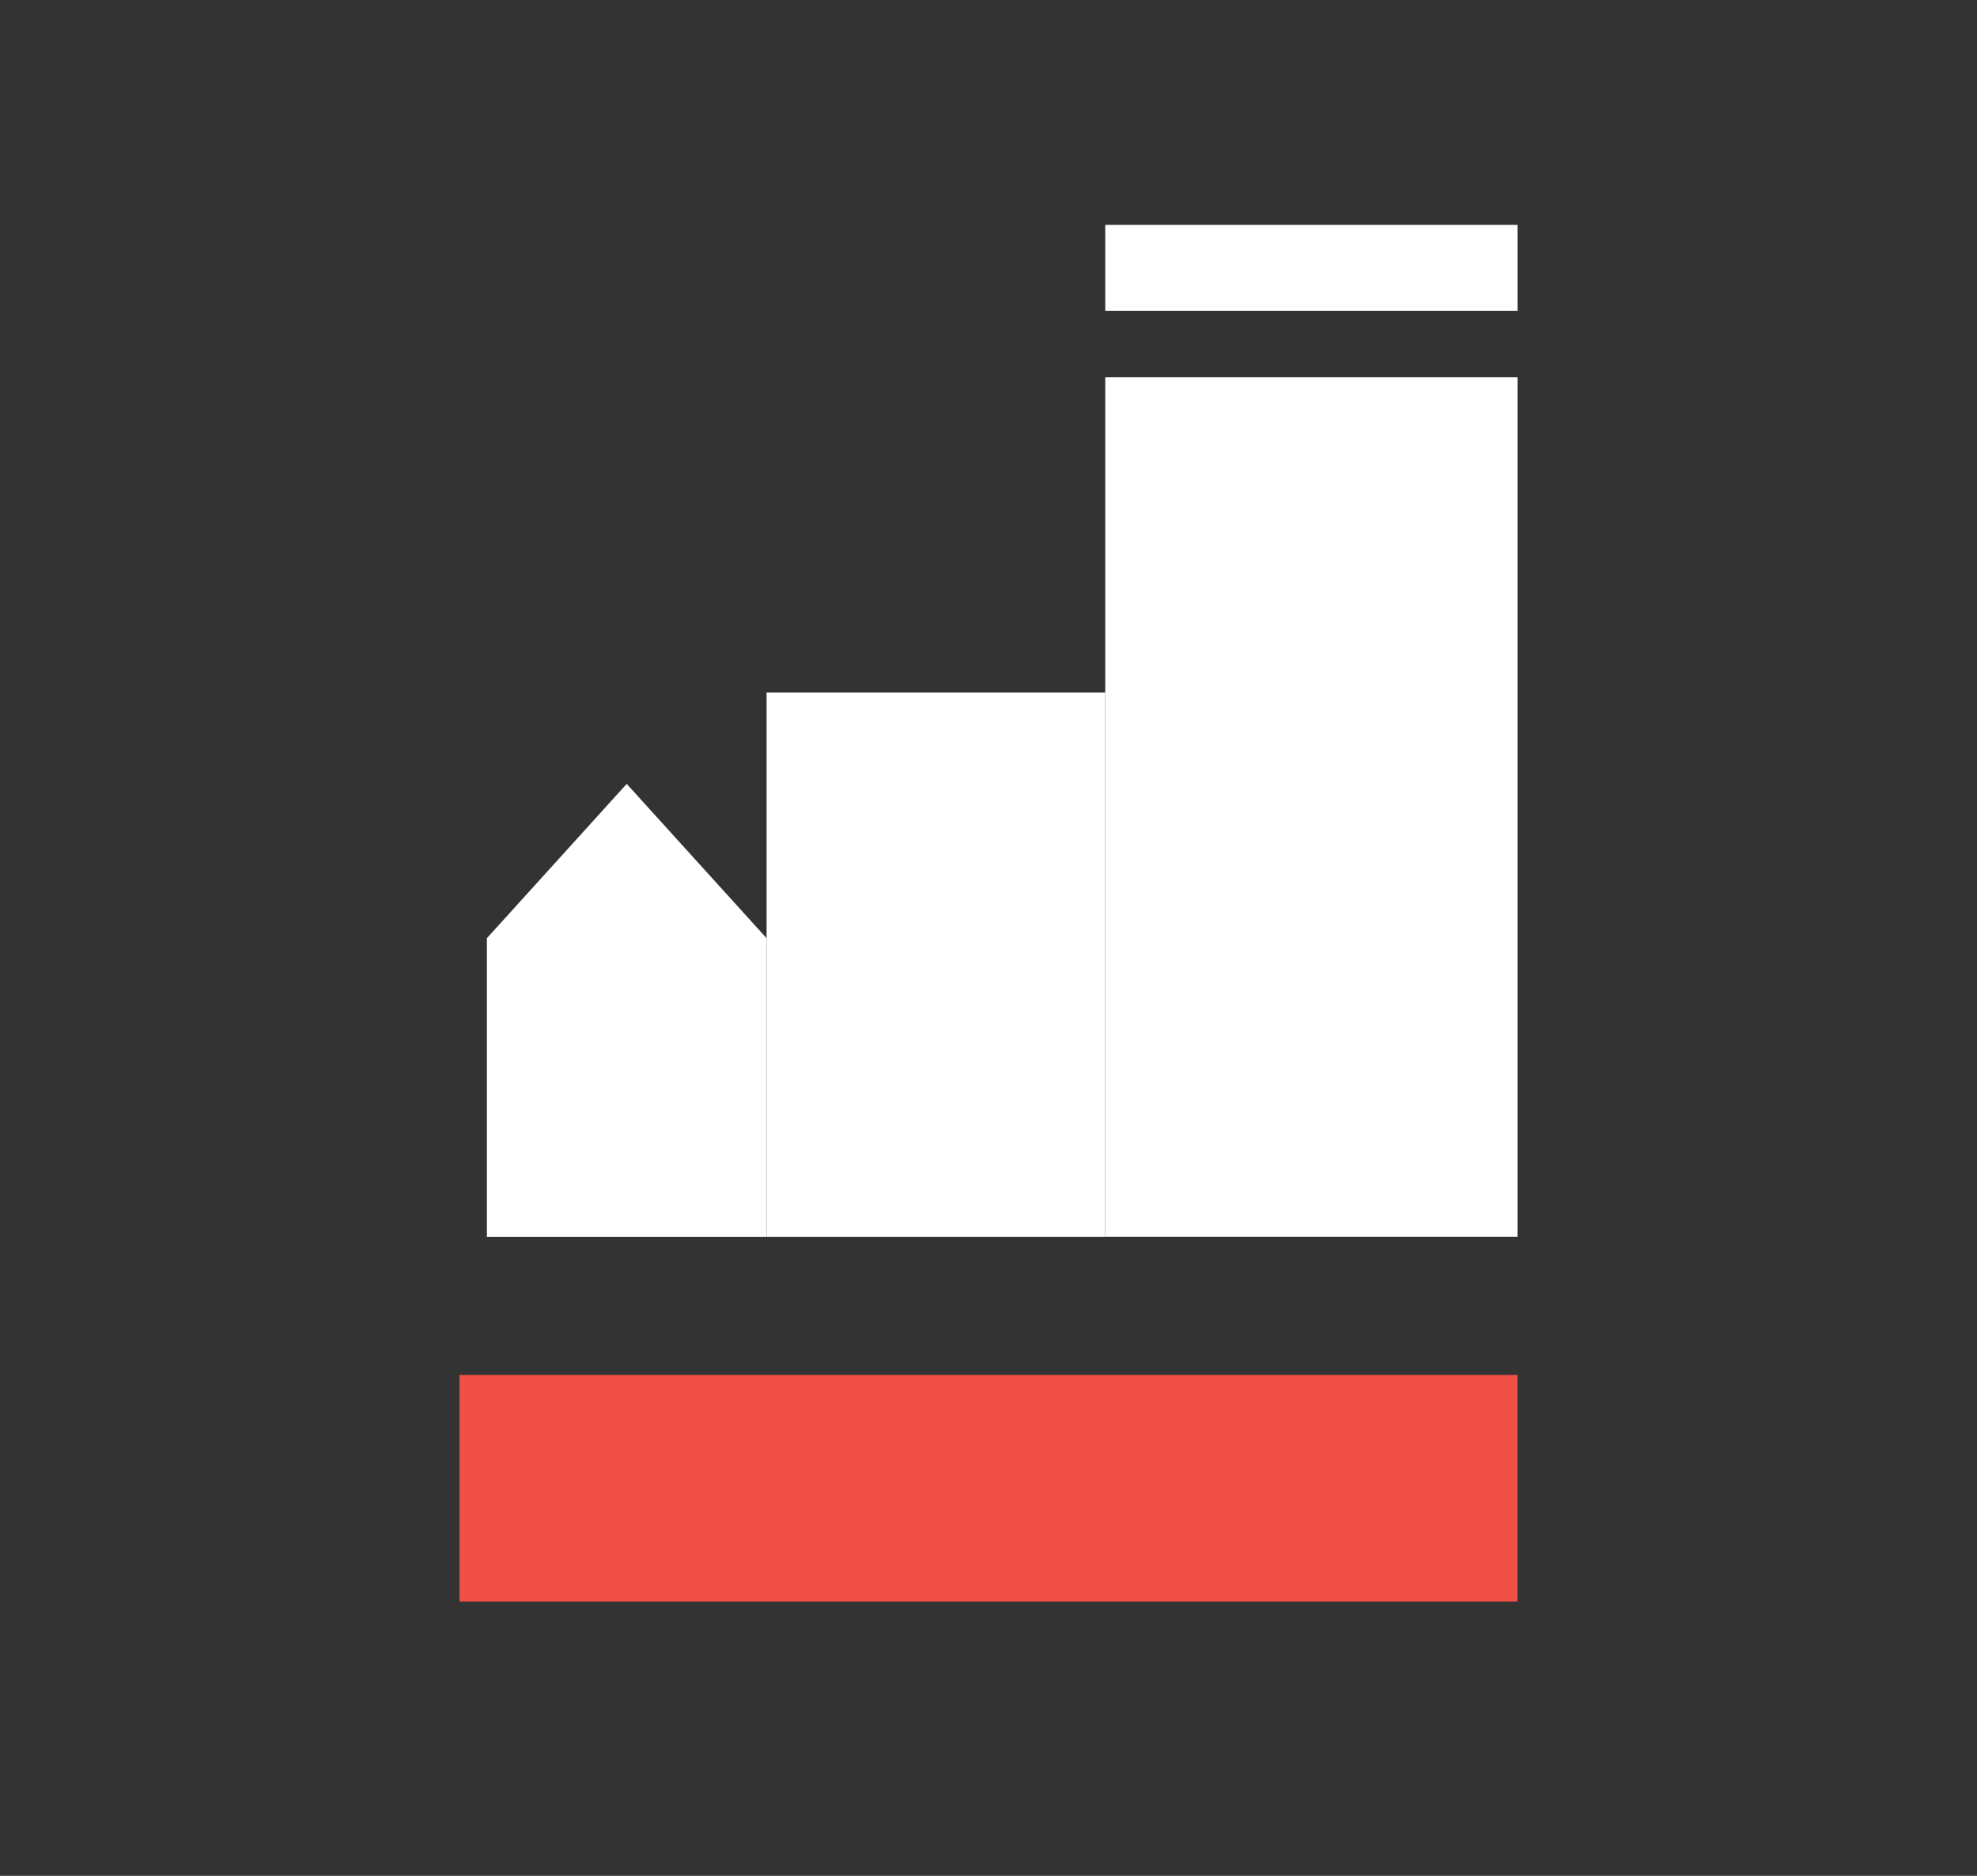 <svg xmlns="http://www.w3.org/2000/svg" width="39" height="37" viewBox="0 0 39 37" fill="none">
<rect x="0" y="0" width="39" height="37" fill="#333333" stroke="none"/>
<g id="assessing_logo 1">
<g id="c">
<g id="Group">
<path id="Vector" d="M29.936 27.12H9.064V31.59H29.936V27.12Z" fill="#EF4F46"/>
<path id="Vector_2" d="M12.363 15.462L9.605 18.505V24.396H12.4H15.122V18.505L12.363 15.462Z" fill="#ffffff"/>
<path id="Vector_3" d="M29.936 7.442H21.803V24.395H29.936V7.442Z" fill="#ffffff"/>
<path id="Vector_4" d="M29.936 4.435H21.803V6.13H29.936V4.435Z" fill="#ffffff"/>
<path id="Vector_5" d="M21.803 13.659H15.122V24.396H21.803V13.659Z" fill="#ffffff"/>
</g>
</g>
</g>
</svg>